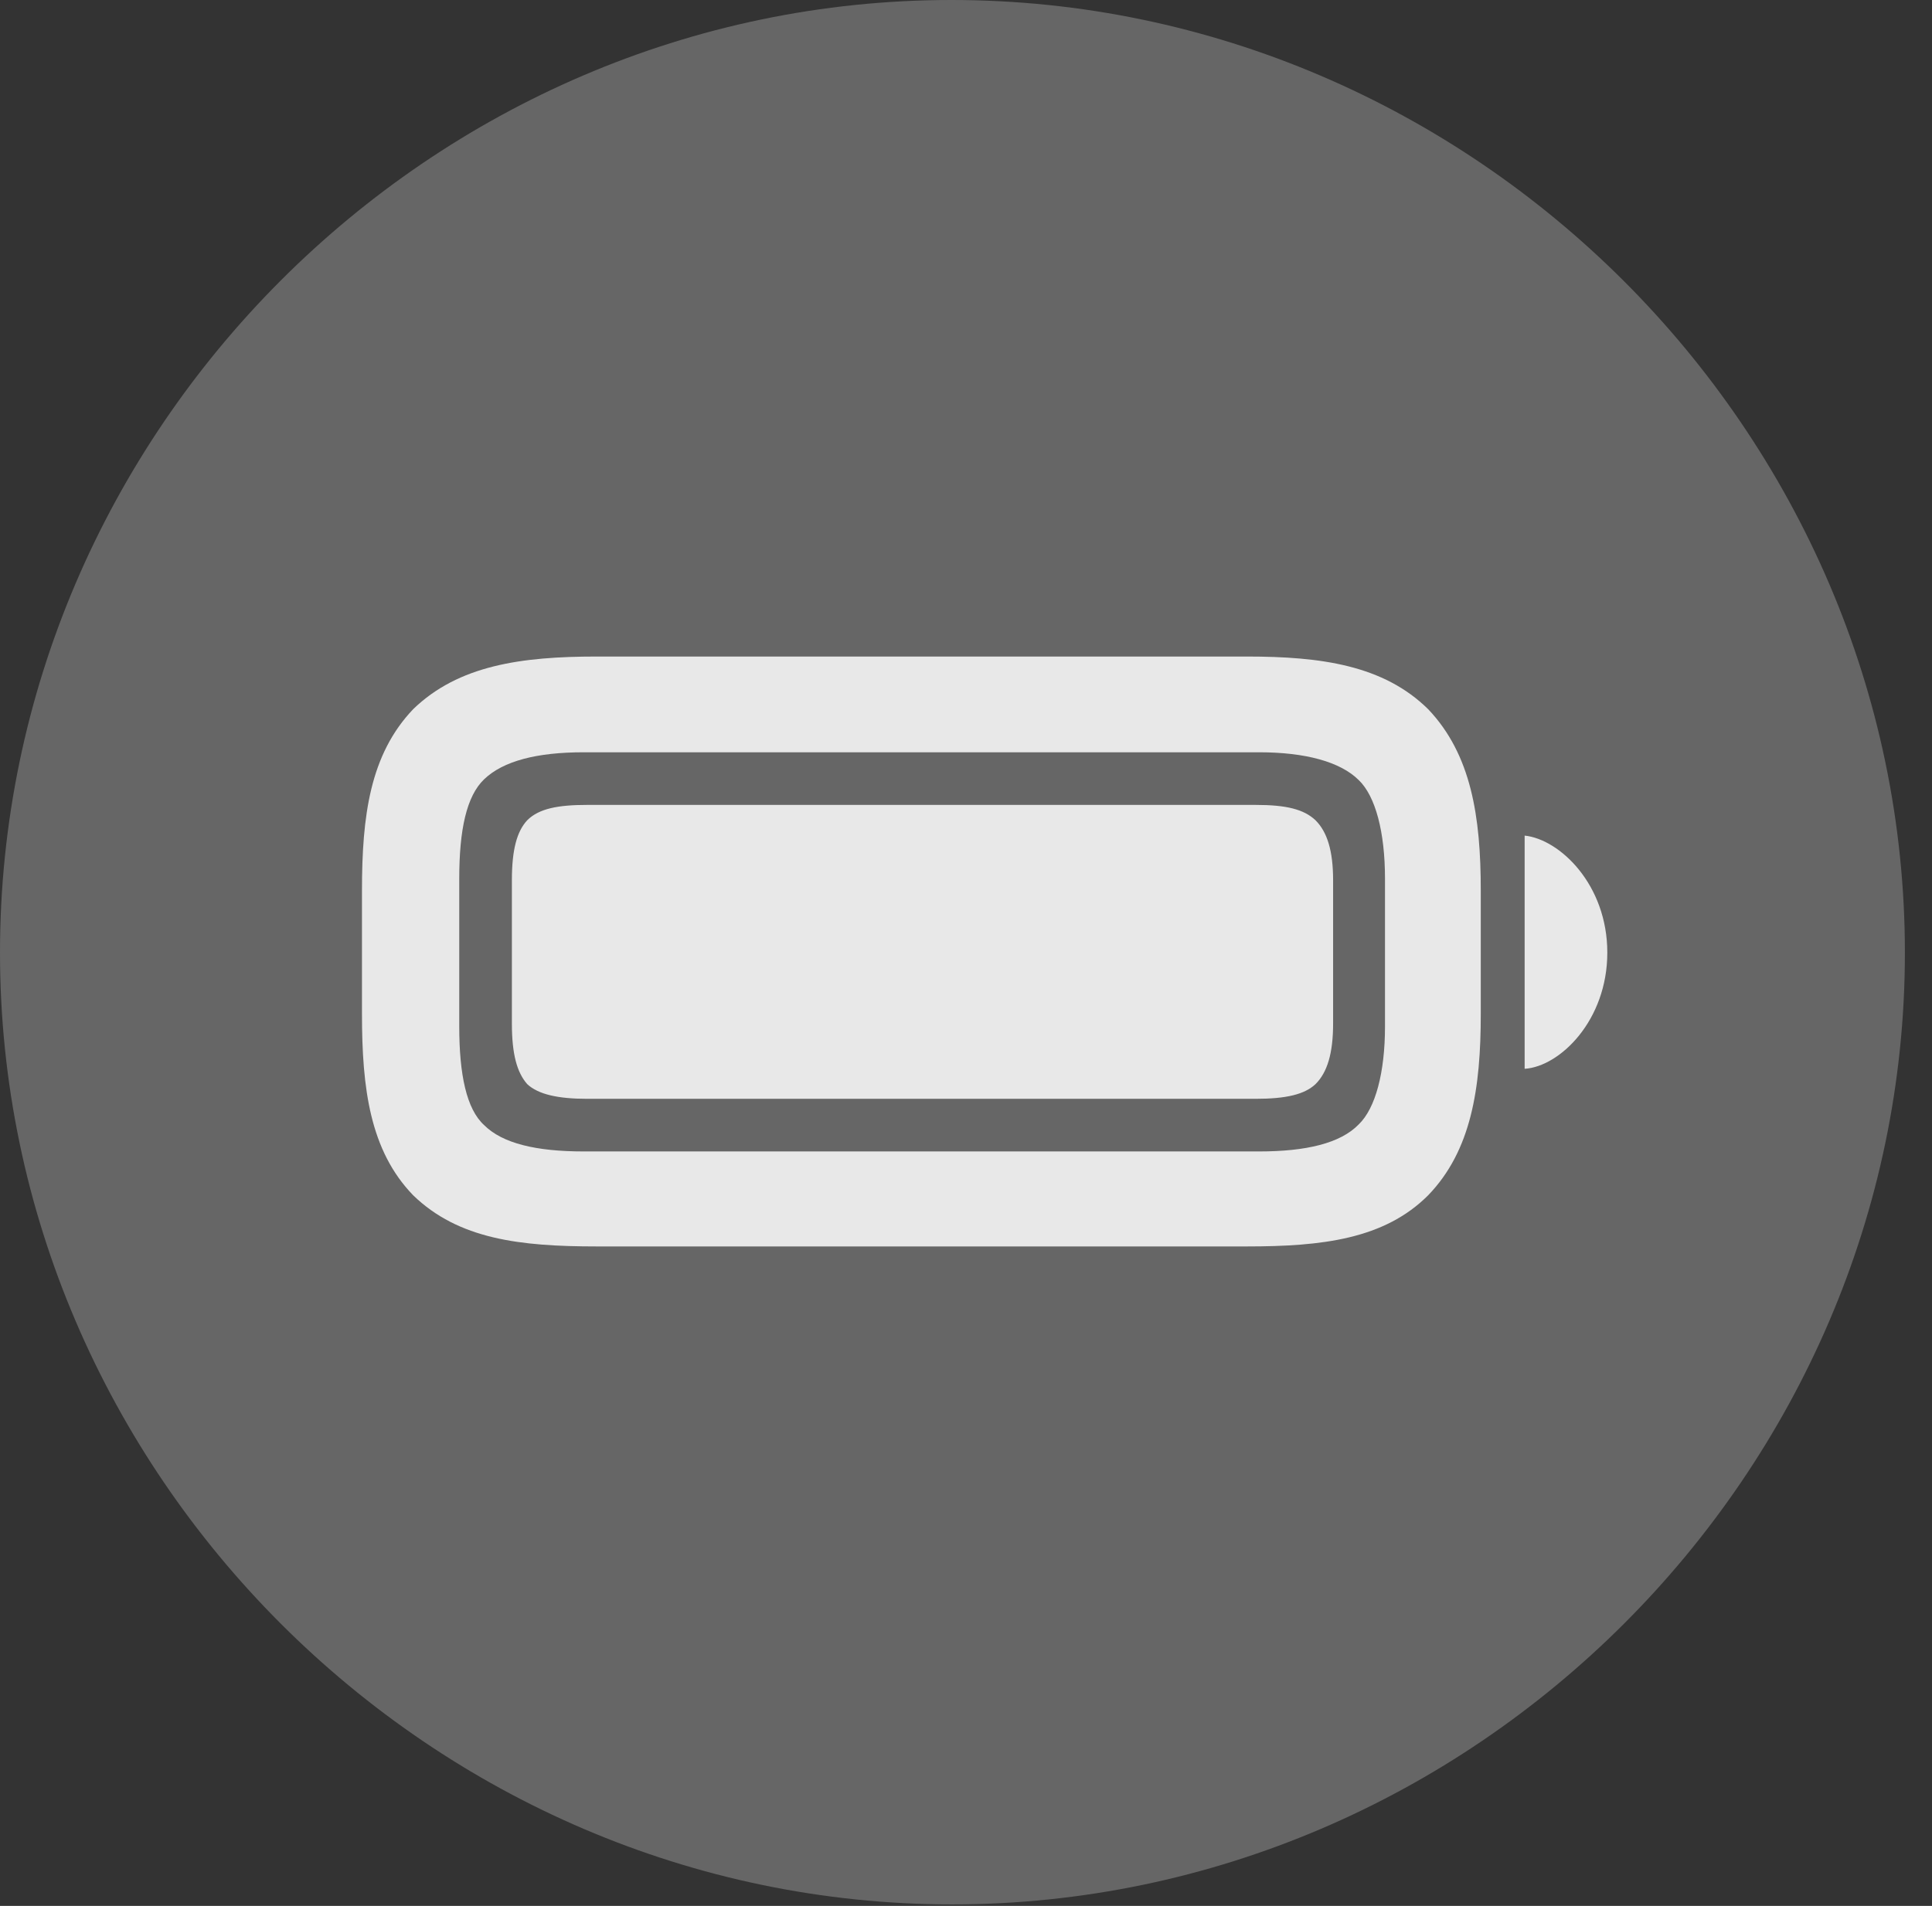 <?xml version="1.0" encoding="UTF-8"?>
<!--Generator: Apple Native CoreSVG 232.5-->
<!DOCTYPE svg
PUBLIC "-//W3C//DTD SVG 1.1//EN"
       "http://www.w3.org/Graphics/SVG/1.1/DTD/svg11.dtd">
<svg version="1.1" xmlns="http://www.w3.org/2000/svg" xmlns:xlink="http://www.w3.org/1999/xlink" width="25.801" height="25.459">
 <rect width="100%" height="100%" fill="#333333" stroke="none"/>
 <g>
  <rect height="25.459" opacity="0" width="25.801" x="0" y="0"/>
  <path d="M12.715 25.439C19.678 25.439 25.439 19.678 25.439 12.725C25.439 5.762 19.668 0 12.705 0C5.752 0 0 5.762 0 12.725C0 19.678 5.762 25.439 12.715 25.439Z" fill="#ffffff" fill-opacity="0.25"/>
  <path d="M7.969 16.65C6.943 16.65 6.123 16.553 5.518 15.967C4.941 15.371 4.834 14.541 4.834 13.545L4.834 11.895C4.834 10.898 4.941 10.078 5.518 9.473C6.123 8.887 6.963 8.77 7.969 8.77L16.65 8.77C17.646 8.77 18.477 8.887 19.072 9.473C19.648 10.078 19.775 10.908 19.775 11.895L19.775 13.545C19.775 14.541 19.648 15.371 19.072 15.967C18.486 16.553 17.656 16.65 16.65 16.65ZM7.793 15.381L16.816 15.381C17.441 15.381 17.9 15.273 18.145 15.02C18.369 14.805 18.496 14.326 18.496 13.711L18.496 11.738C18.496 11.113 18.369 10.635 18.145 10.42C17.9 10.176 17.432 10.049 16.816 10.049L7.793 10.049C7.168 10.049 6.719 10.166 6.465 10.41C6.23 10.635 6.133 11.084 6.133 11.738L6.133 13.711C6.133 14.355 6.23 14.815 6.465 15.029C6.709 15.273 7.158 15.381 7.793 15.381ZM7.842 14.678C7.451 14.678 7.188 14.619 7.041 14.482C6.904 14.326 6.836 14.082 6.836 13.672L6.836 11.758C6.836 11.348 6.904 11.104 7.041 10.957C7.197 10.801 7.451 10.752 7.842 10.752L16.768 10.752C17.178 10.752 17.412 10.81 17.568 10.957C17.725 11.113 17.803 11.367 17.803 11.758L17.803 13.672C17.803 14.072 17.725 14.326 17.568 14.482C17.422 14.619 17.178 14.678 16.768 14.678ZM20.361 14.277L20.361 11.162C20.83 11.211 21.465 11.816 21.465 12.725C21.465 13.633 20.83 14.248 20.361 14.277Z" fill="#ffffff" fill-opacity="0.85"/>
 </g>
</svg>

